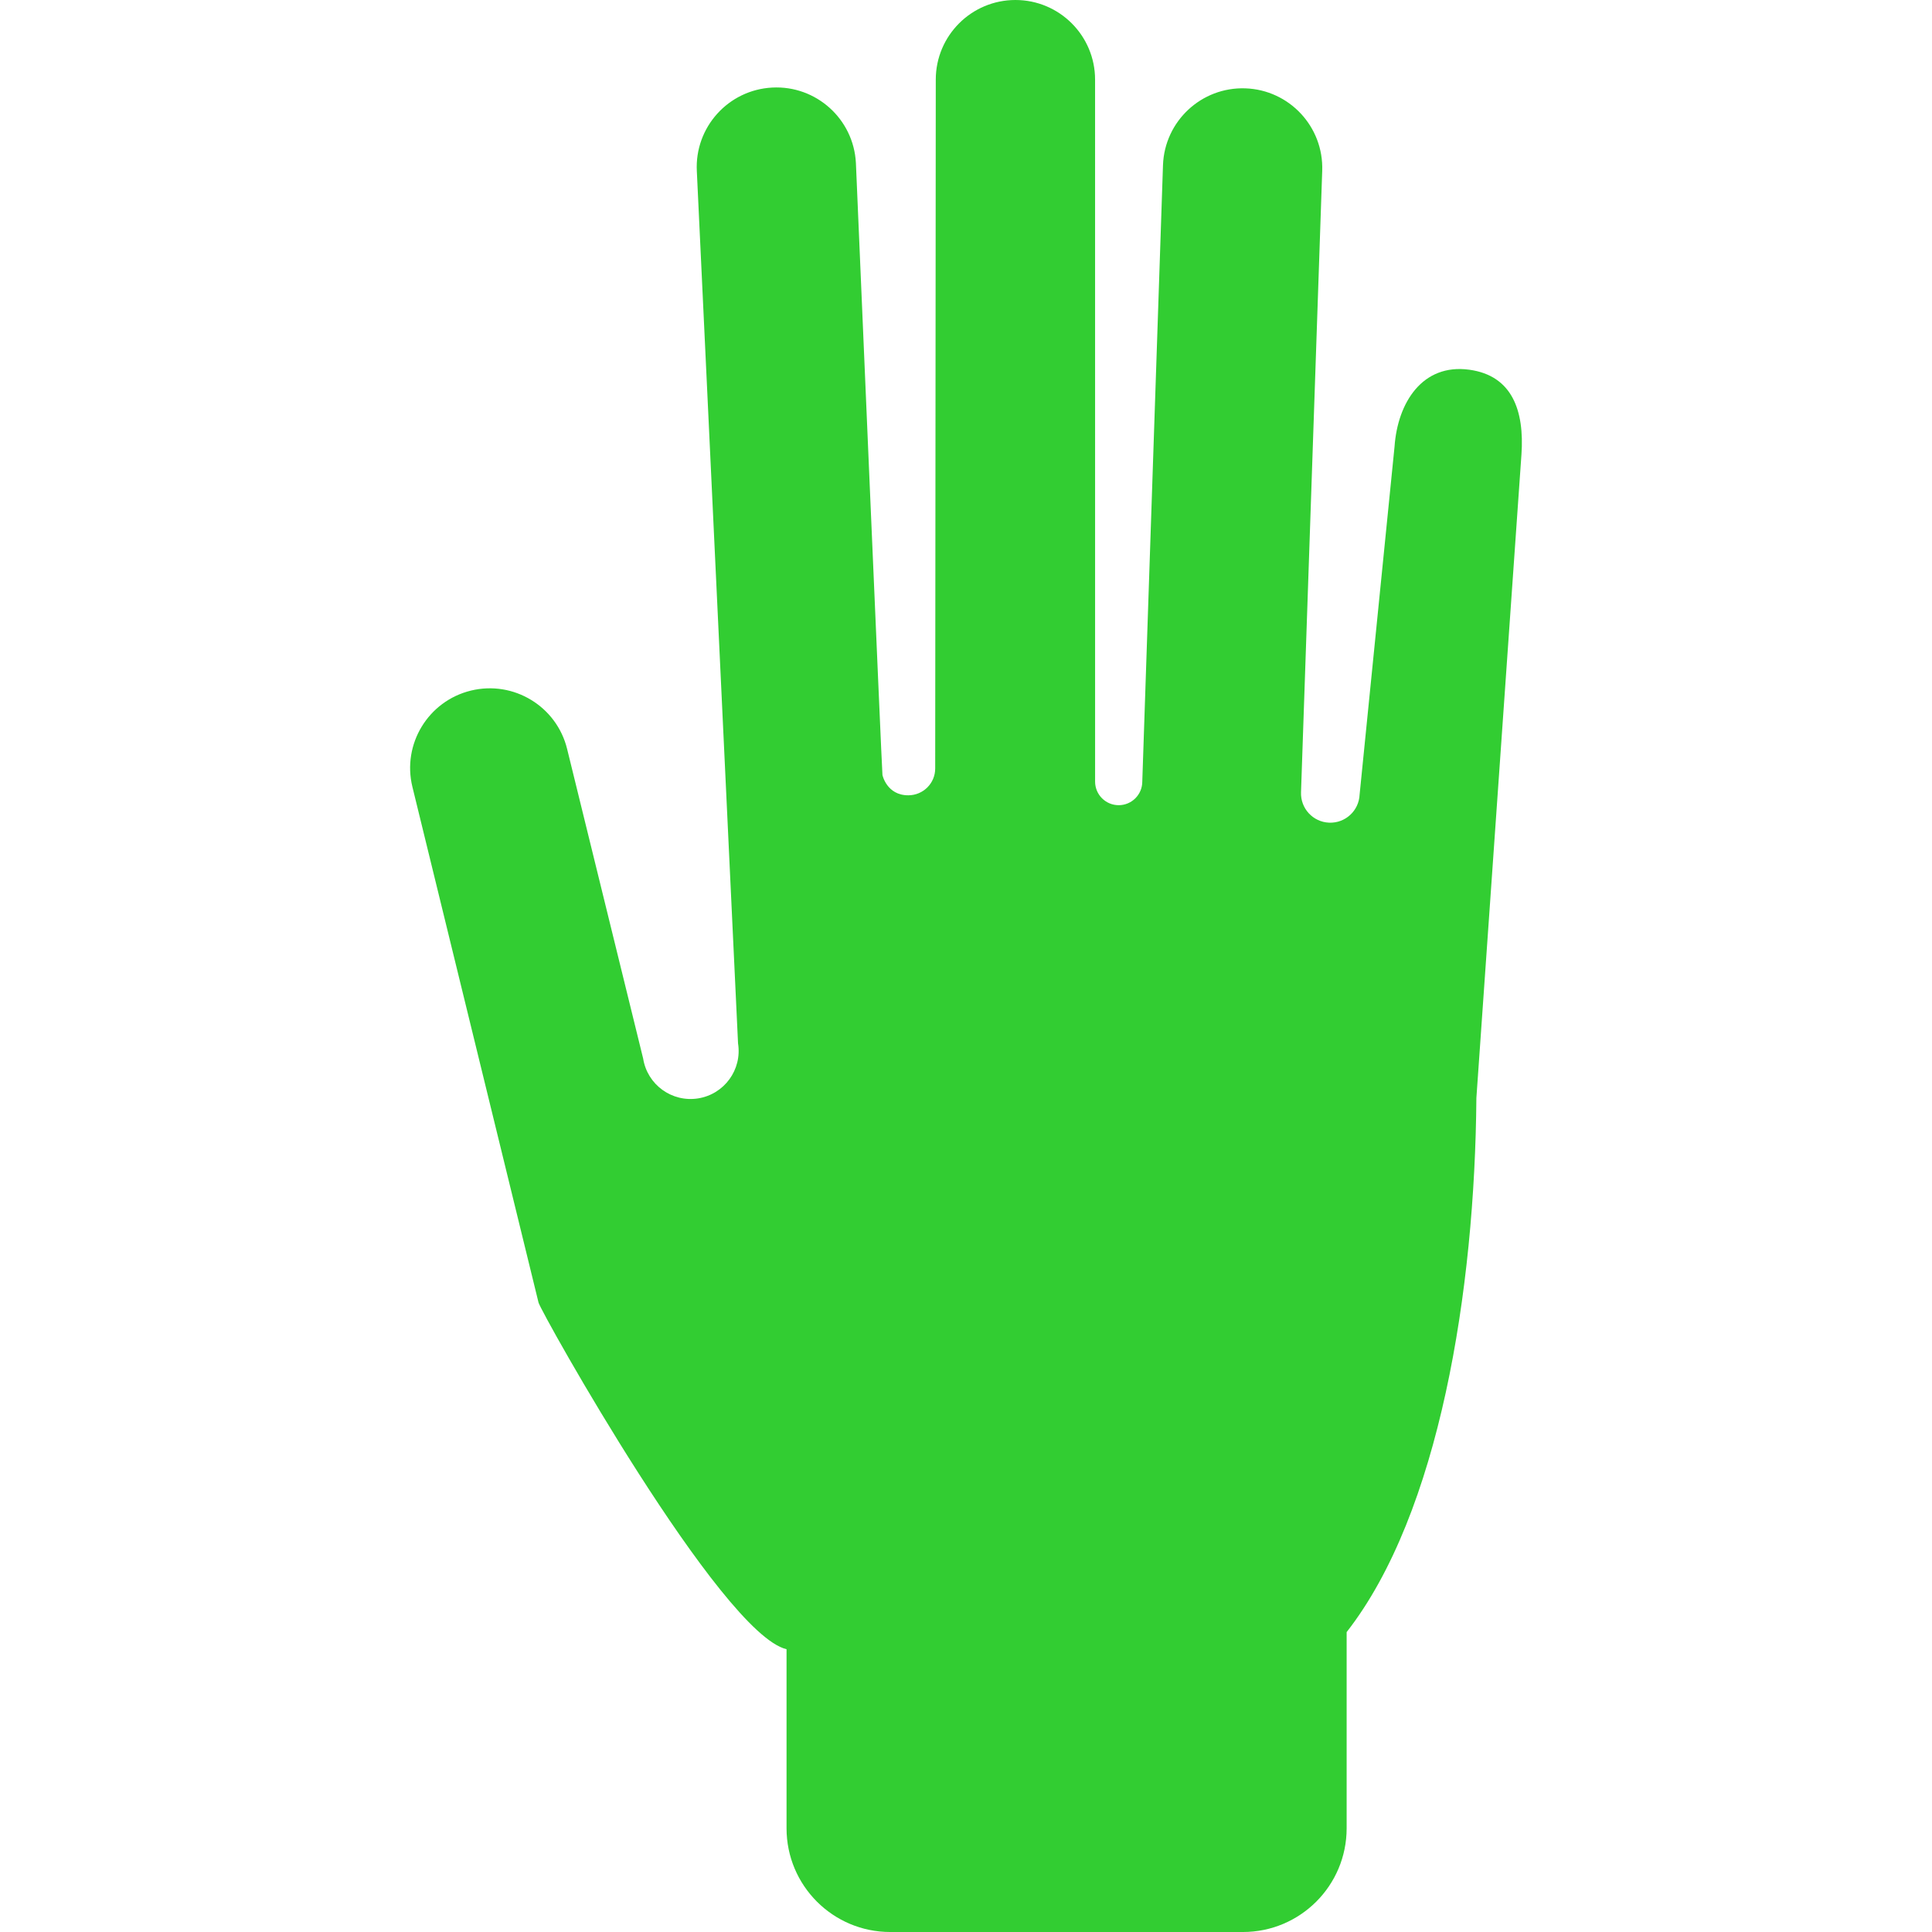 <?xml version="1.0" encoding="iso-8859-1"?>
<!-- Uploaded to: SVG Repo, www.svgrepo.com, Generator: SVG Repo Mixer Tools -->
<!DOCTYPE svg PUBLIC "-//W3C//DTD SVG 1.1//EN" "http://www.w3.org/Graphics/SVG/1.1/DTD/svg11.dtd">
<svg fill="#32cd32" version="1.1" id="Capa_1" xmlns="http://www.w3.org/2000/svg" xmlns:xlink="http://www.w3.org/1999/xlink" 
	 width="800px" height="800px" viewBox="0 0 746.278 746.277"
	 xml:space="preserve">
<g>
	<path d="M567.52,142.808c-18.1-2.46-27.659,12.74-28.846,29.688l-13.495,134.416c-0.252,6.244-5.518,11.114-11.769,10.862
		c-6.244-0.245-11.106-5.51-10.861-11.768l8.186-240.043c0.598-16.984-12.675-31.234-29.657-31.838
		c-16.984-0.604-31.234,12.675-31.847,29.651l-7.999,238.13c0,5.036-4.085,9.114-9.114,9.114c-5.034,0-9.112-4.079-9.112-9.114
		l-0.008-271.147C422.998,13.776,409.222,0,392.231,0s-30.767,13.775-30.767,30.759l-0.224,266.091
		c0,5.719-4.633,10.322-10.357,10.351c-8.366,0.043-10.014-7.826-10.014-7.826c-0.201-0.816-10.258-236.442-10.258-236.442
		c-0.885-16.969-15.363-30.004-32.325-29.112c-16.971,0.877-30.012,15.365-29.119,32.327l15.919,336.895
		c1.61,10.121-5.294,19.623-15.415,21.234c-10.129,1.611-19.631-5.279-21.242-15.408l-29.356-119.524
		c-4.036-16.516-20.688-26.615-37.19-22.587c-16.509,4.042-26.615,20.695-22.58,37.197l48.714,199.186
		c0.899,3.652,70.445,127.939,95.802,133.902v69.174c0,22.127,17.935,40.061,40.054,40.061h136.235
		c22.126,0,40.061-17.934,40.061-40.061v-75.789c35.88-45.924,49.54-132.113,50.116-206.328l17.407-248.525
		C588.87,158.612,584.122,145.066,567.52,142.808z"/>
</g>
</svg>